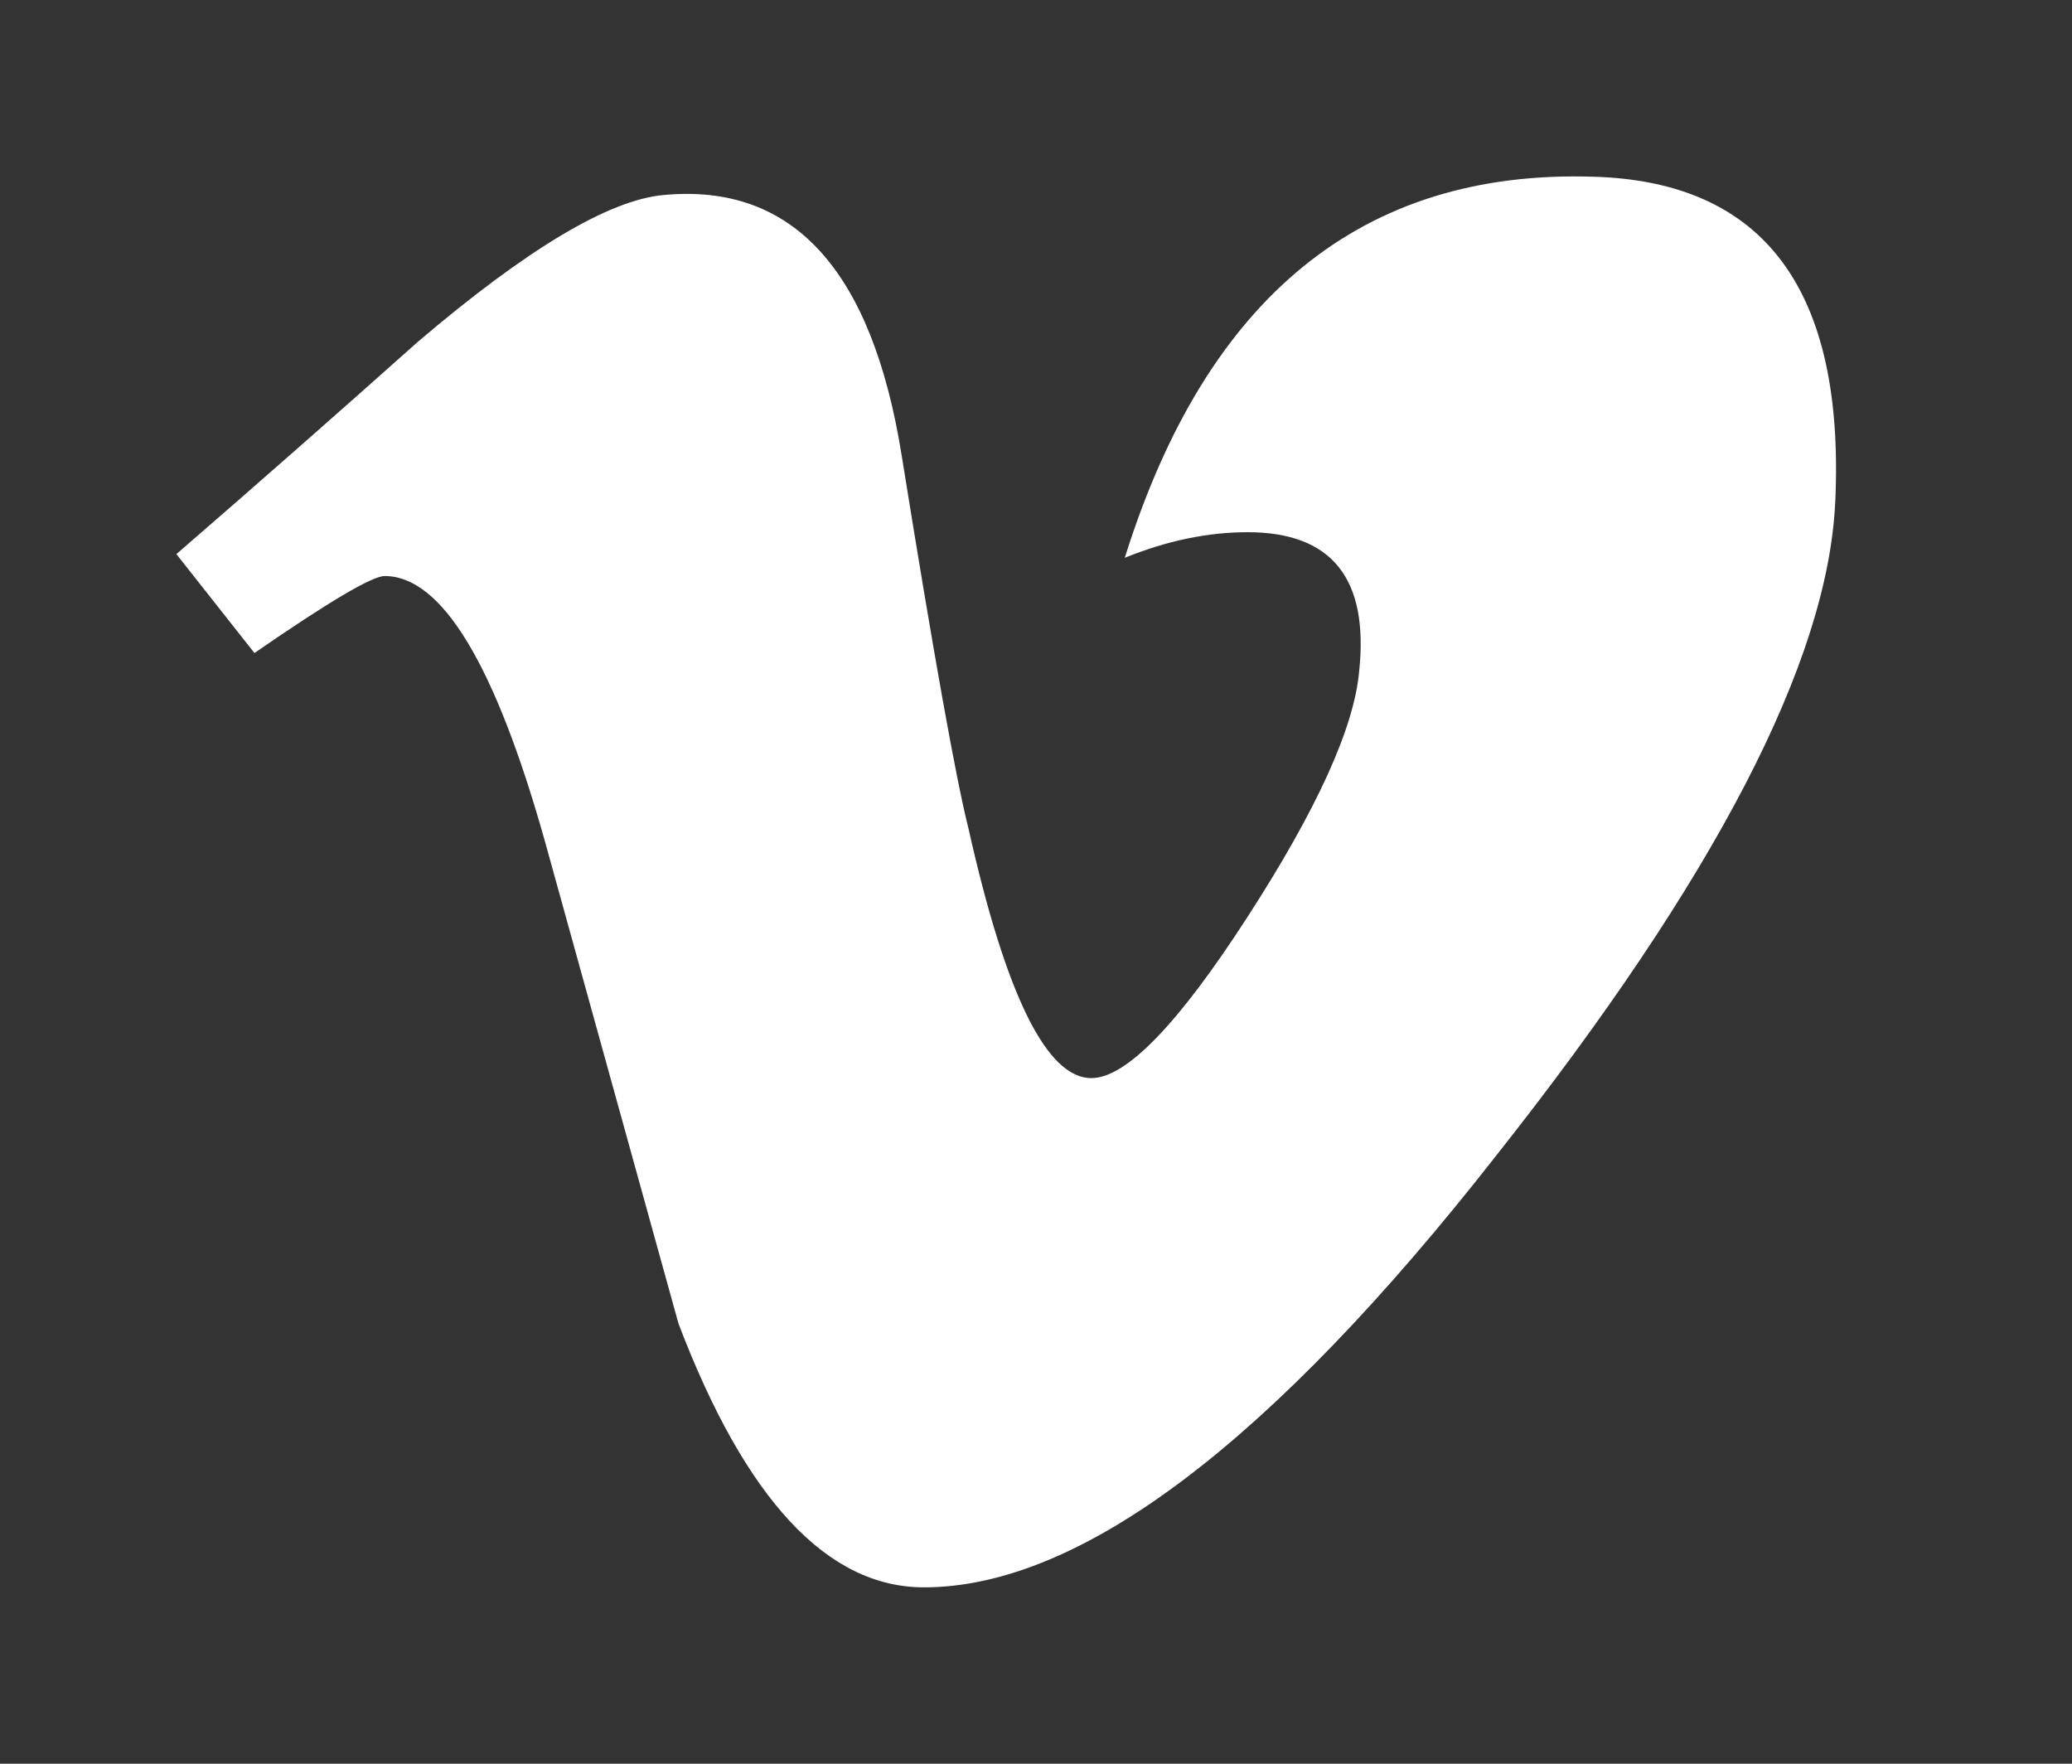 <!-- Generated by IcoMoon.io -->
<svg version="1.1" xmlns="http://www.w3.org/2000/svg" width="47" height="40" viewBox="0 0 47 40">
<rect x="0" y="0" width="47" height="40" fill="#333333" stroke="none"/>
<title>mp-vimeo-</title>
<path fill="#fff" d="M41.628 11.403c-0.169 3.601-2.728 8.532-7.678 14.791-5.118 6.537-9.449 9.806-12.992 9.806-2.195 0-4.051-1.995-5.568-5.983l-3.038-10.968c-1.126-3.99-2.334-5.985-3.627-5.985-0.282 0-1.267 0.582-2.953 1.746l-1.771-2.243c1.856-1.607 3.684-3.215 5.483-4.82 2.475-2.106 4.331-3.213 5.568-3.324 2.925-0.276 4.725 1.689 5.4 5.9 0.73 4.544 1.237 7.368 1.519 8.477 0.843 3.767 1.771 5.651 2.784 5.651 0.787 0 1.969-1.218 3.543-3.656 1.576-2.438 2.419-4.294 2.532-5.568 0.224-2.106-0.619-3.157-2.532-3.157-0.9 0-1.828 0.193-2.784 0.58 1.856-5.927 5.4-8.809 10.632-8.642 3.88 0.111 5.709 2.575 5.483 7.396v0z"></path>
</svg>
